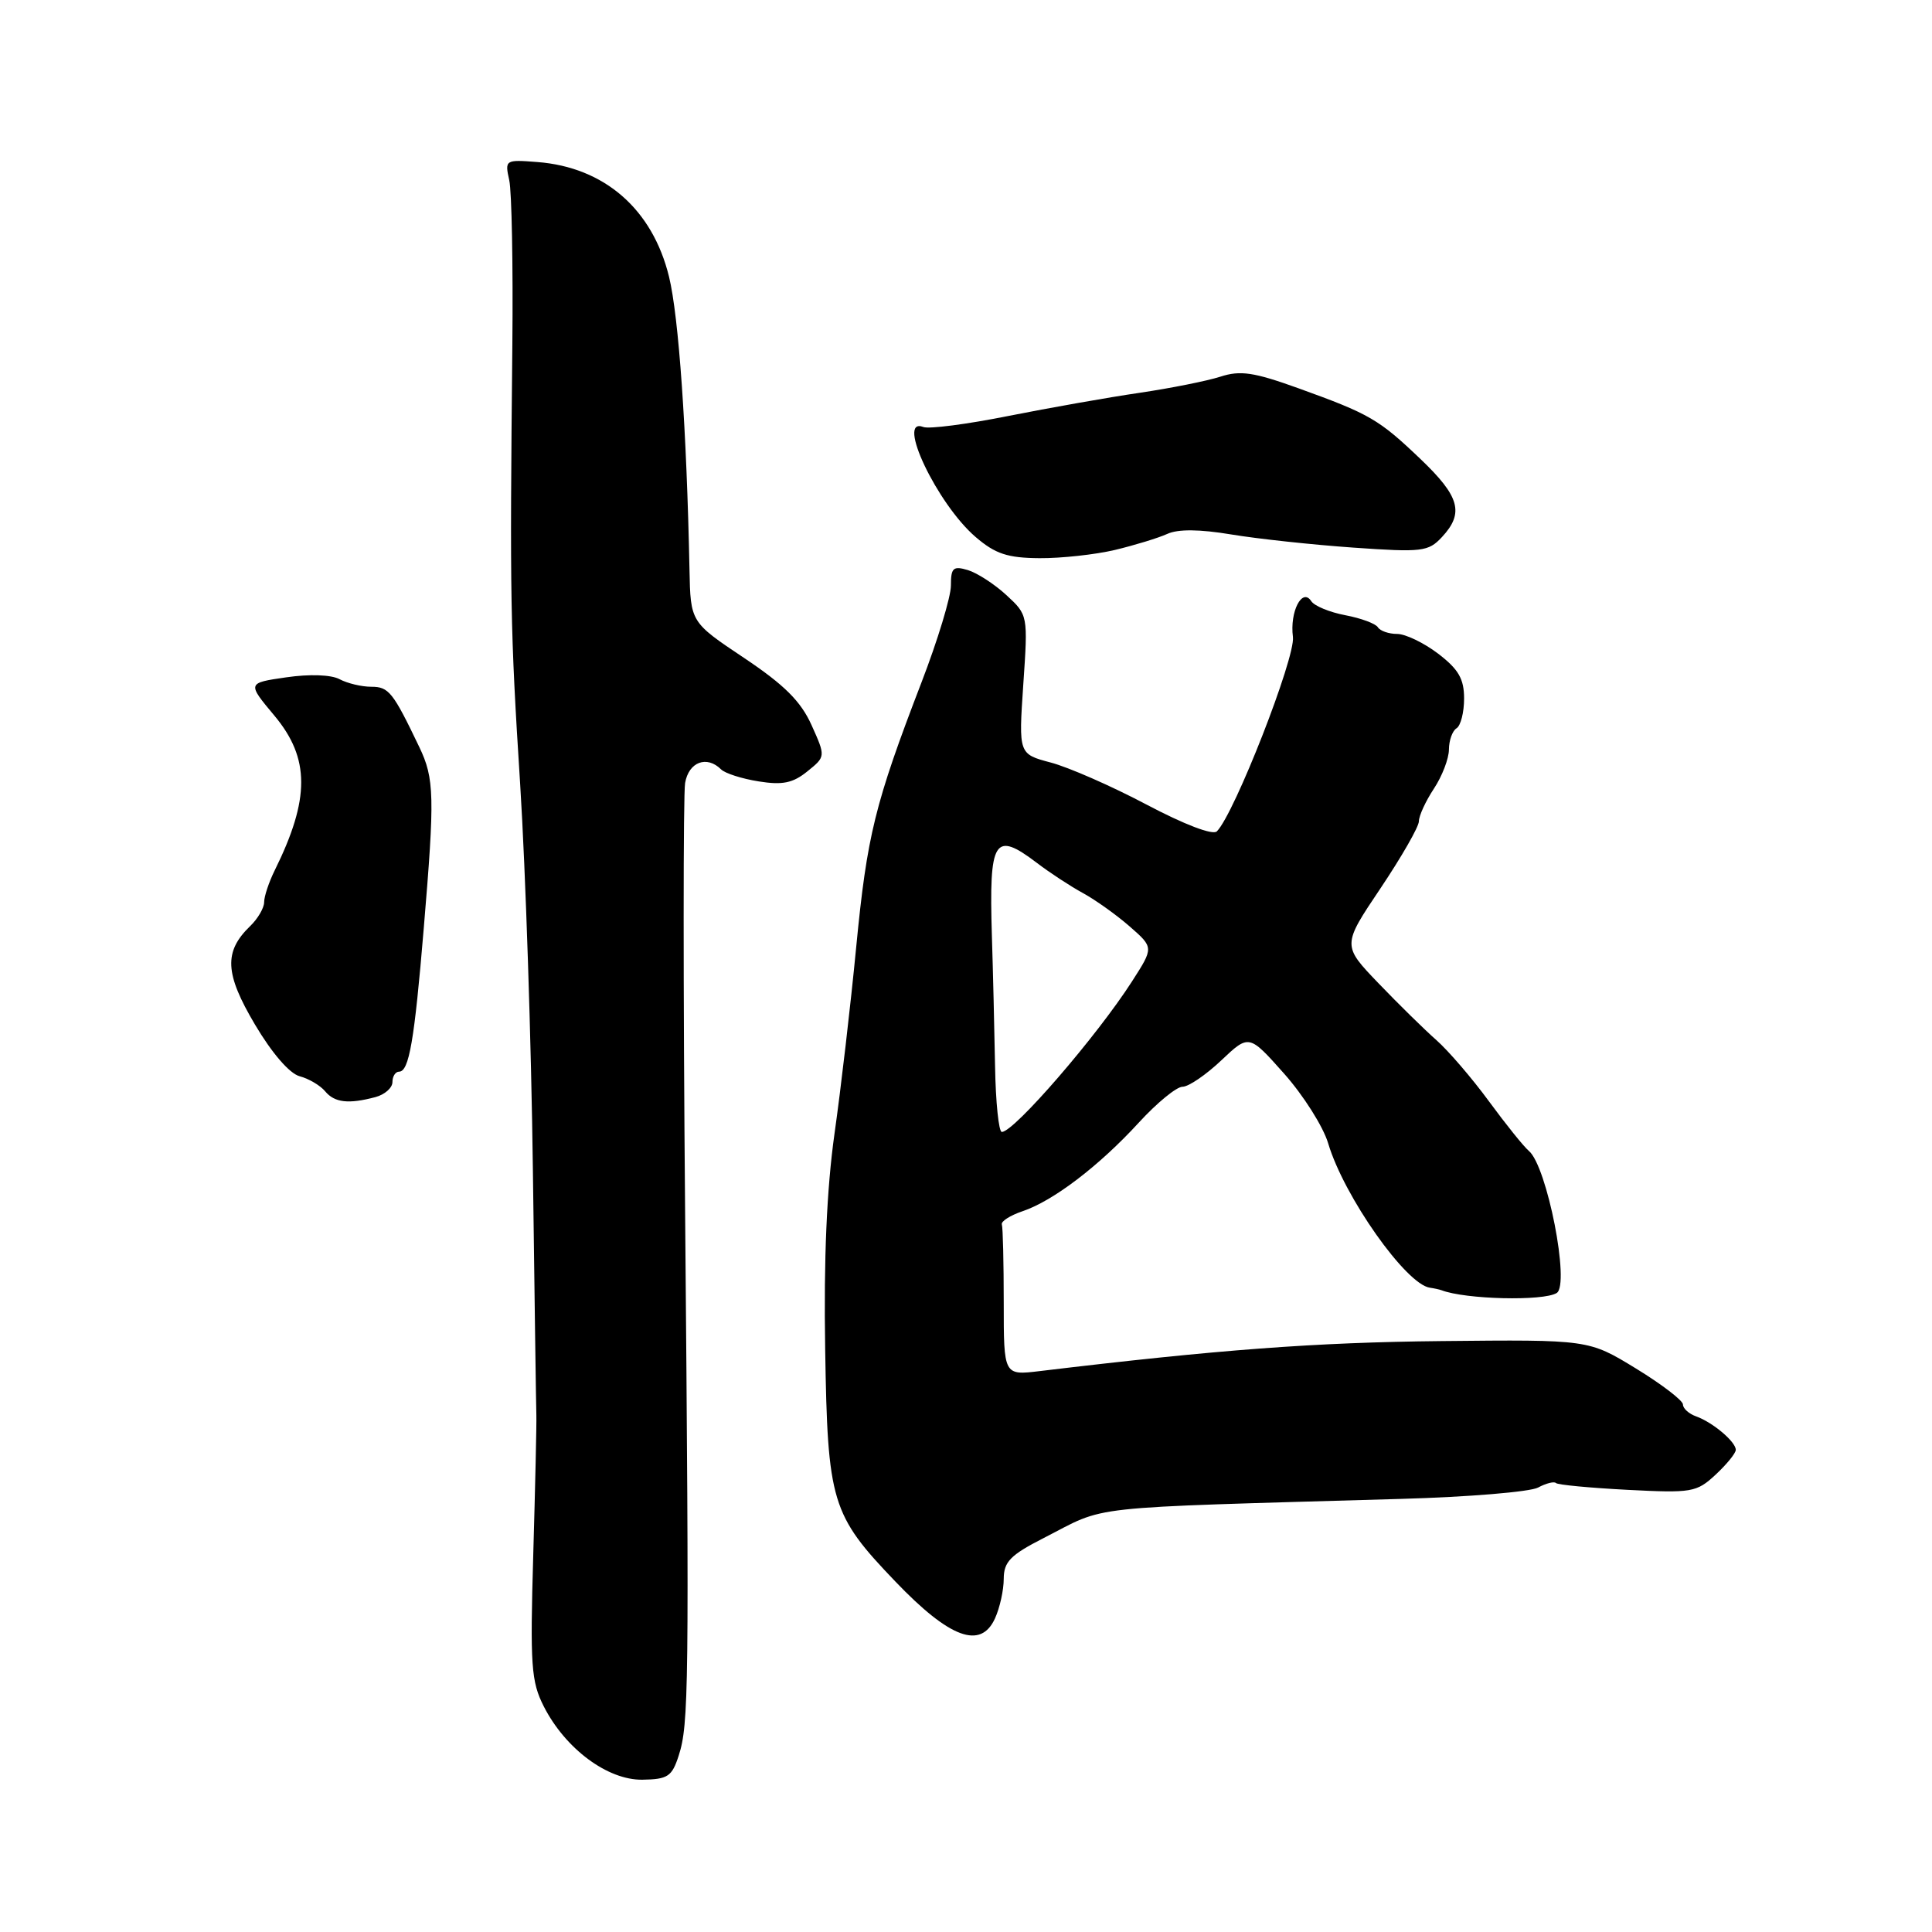 <?xml version="1.0" encoding="UTF-8" standalone="no"?>
<!DOCTYPE svg PUBLIC "-//W3C//DTD SVG 1.1//EN" "http://www.w3.org/Graphics/SVG/1.1/DTD/svg11.dtd" >
<svg xmlns="http://www.w3.org/2000/svg" xmlns:xlink="http://www.w3.org/1999/xlink" version="1.1" viewBox="0 0 256 256">
 <g >
 <path fill="currentColor"
d=" M 89.93 232.63 C 91.27 228.49 91.33 223.77 90.78 160.50 C 90.52 130.80 90.53 105.26 90.78 103.75 C 91.26 100.96 93.65 100.06 95.55 101.95 C 96.07 102.47 98.31 103.19 100.53 103.54 C 103.69 104.05 105.07 103.76 106.98 102.21 C 109.41 100.25 109.41 100.25 107.53 96.07 C 106.11 92.92 103.93 90.75 98.58 87.17 C 91.50 82.44 91.50 82.44 91.36 75.47 C 90.99 57.00 89.94 41.96 88.65 36.67 C 86.46 27.71 80.08 22.15 71.19 21.47 C 66.94 21.14 66.88 21.18 67.48 23.89 C 67.81 25.40 67.99 35.16 67.89 45.57 C 67.55 79.50 67.61 83.25 68.93 104.00 C 69.64 115.28 70.40 138.22 70.61 155.00 C 70.83 171.78 71.03 186.40 71.07 187.50 C 71.11 188.60 70.92 196.91 70.66 205.97 C 70.23 220.70 70.38 222.82 72.06 226.12 C 74.92 231.73 80.51 235.88 85.11 235.82 C 88.48 235.77 89.04 235.40 89.93 232.63 Z  M 131.84 214.45 C 132.48 213.05 133.00 210.69 133.00 209.20 C 133.01 206.95 133.88 206.05 138.25 203.82 C 146.93 199.39 142.66 199.86 185.68 198.61 C 194.58 198.36 202.73 197.68 203.80 197.11 C 204.86 196.54 205.93 196.27 206.17 196.51 C 206.41 196.75 210.67 197.15 215.63 197.41 C 224.17 197.85 224.80 197.75 227.33 195.40 C 228.80 194.03 230.00 192.56 230.00 192.11 C 230.00 191.04 226.94 188.46 224.75 187.68 C 223.79 187.34 223.00 186.63 223.00 186.10 C 223.00 185.58 220.19 183.42 216.75 181.32 C 210.50 177.50 210.50 177.50 191.00 177.70 C 174.30 177.87 161.46 178.83 137.75 181.68 C 133.00 182.25 133.00 182.25 133.00 172.63 C 133.00 167.33 132.89 162.66 132.75 162.25 C 132.61 161.84 133.85 161.05 135.50 160.49 C 139.55 159.13 145.63 154.50 150.90 148.75 C 153.29 146.14 155.90 144.00 156.69 144.00 C 157.49 144.00 159.79 142.43 161.82 140.51 C 165.50 137.03 165.50 137.03 170.15 142.26 C 172.71 145.14 175.34 149.30 175.99 151.50 C 178.08 158.53 186.32 170.22 189.48 170.63 C 190.04 170.71 190.72 170.86 191.00 170.96 C 194.17 172.18 204.50 172.43 206.27 171.33 C 208.06 170.22 204.99 154.51 202.58 152.50 C 201.92 151.95 199.54 148.99 197.28 145.91 C 195.03 142.84 191.90 139.21 190.34 137.83 C 188.78 136.46 185.33 133.07 182.67 130.30 C 177.84 125.27 177.84 125.27 182.92 117.71 C 185.71 113.55 188.00 109.56 188.01 108.83 C 188.01 108.10 188.91 106.15 190.00 104.50 C 191.09 102.85 191.99 100.51 191.99 99.31 C 192.00 98.10 192.45 96.84 193.00 96.50 C 193.55 96.16 194.00 94.39 194.00 92.56 C 194.00 89.95 193.26 88.68 190.57 86.62 C 188.68 85.18 186.23 84.00 185.13 84.00 C 184.02 84.00 182.87 83.60 182.57 83.11 C 182.27 82.63 180.33 81.91 178.26 81.52 C 176.20 81.13 174.17 80.30 173.75 79.66 C 172.55 77.81 170.88 81.05 171.32 84.40 C 171.67 87.12 163.57 107.83 161.24 110.16 C 160.70 110.70 156.94 109.26 151.92 106.61 C 147.29 104.16 141.58 101.66 139.23 101.04 C 134.97 99.91 134.97 99.91 135.59 90.71 C 136.22 81.52 136.21 81.49 133.36 78.86 C 131.79 77.41 129.49 75.92 128.25 75.54 C 126.30 74.96 126.00 75.23 126.00 77.59 C 126.00 79.08 124.25 84.85 122.11 90.40 C 115.91 106.52 114.89 110.67 113.45 125.50 C 112.71 133.20 111.41 144.34 110.57 150.26 C 109.55 157.53 109.14 166.79 109.34 178.76 C 109.66 199.08 110.15 200.70 118.65 209.57 C 125.84 217.08 129.95 218.60 131.84 214.45 Z  M 49.75 145.37 C 50.99 145.04 52.00 144.14 52.00 143.38 C 52.00 142.62 52.40 142.00 52.88 142.00 C 54.20 142.00 54.91 137.91 56.15 123.00 C 57.62 105.49 57.56 103.17 55.56 98.99 C 52.07 91.70 51.52 91.00 49.20 91.00 C 47.92 91.00 46.03 90.55 45.00 90.00 C 43.89 89.40 41.02 89.30 37.93 89.75 C 32.74 90.50 32.74 90.50 36.37 94.84 C 41.08 100.48 41.09 105.85 36.40 115.33 C 35.63 116.89 35.00 118.78 35.00 119.54 C 35.00 120.30 34.17 121.73 33.15 122.71 C 29.64 126.10 29.78 129.00 33.78 135.75 C 36.03 139.55 38.37 142.26 39.71 142.61 C 40.92 142.93 42.44 143.83 43.08 144.60 C 44.33 146.11 46.19 146.32 49.75 145.37 Z  M 147.74 72.87 C 150.36 72.24 153.47 71.29 154.66 70.75 C 156.09 70.09 158.95 70.12 163.16 70.82 C 166.65 71.40 173.91 72.18 179.31 72.56 C 188.44 73.20 189.26 73.10 191.06 71.17 C 194.03 67.98 193.43 65.80 188.25 60.85 C 182.70 55.55 181.51 54.86 172.03 51.44 C 166.14 49.32 164.35 49.05 161.71 49.91 C 159.94 50.48 155.12 51.44 151.00 52.05 C 146.88 52.65 139.05 54.04 133.60 55.12 C 128.16 56.21 123.09 56.87 122.35 56.58 C 118.65 55.16 124.18 66.79 129.28 71.16 C 131.88 73.39 133.50 73.93 137.74 73.96 C 140.62 73.98 145.12 73.49 147.74 72.87 Z  M 131.85 141.25 C 131.76 136.44 131.58 128.68 131.43 124.00 C 131.04 111.17 131.73 110.04 137.41 114.35 C 139.11 115.65 141.85 117.44 143.50 118.34 C 145.15 119.24 147.94 121.23 149.69 122.76 C 152.88 125.55 152.88 125.55 150.01 130.02 C 145.36 137.28 134.38 149.98 132.75 149.99 C 132.34 150.00 131.93 146.06 131.85 141.25 Z "/>
</g>
</svg>